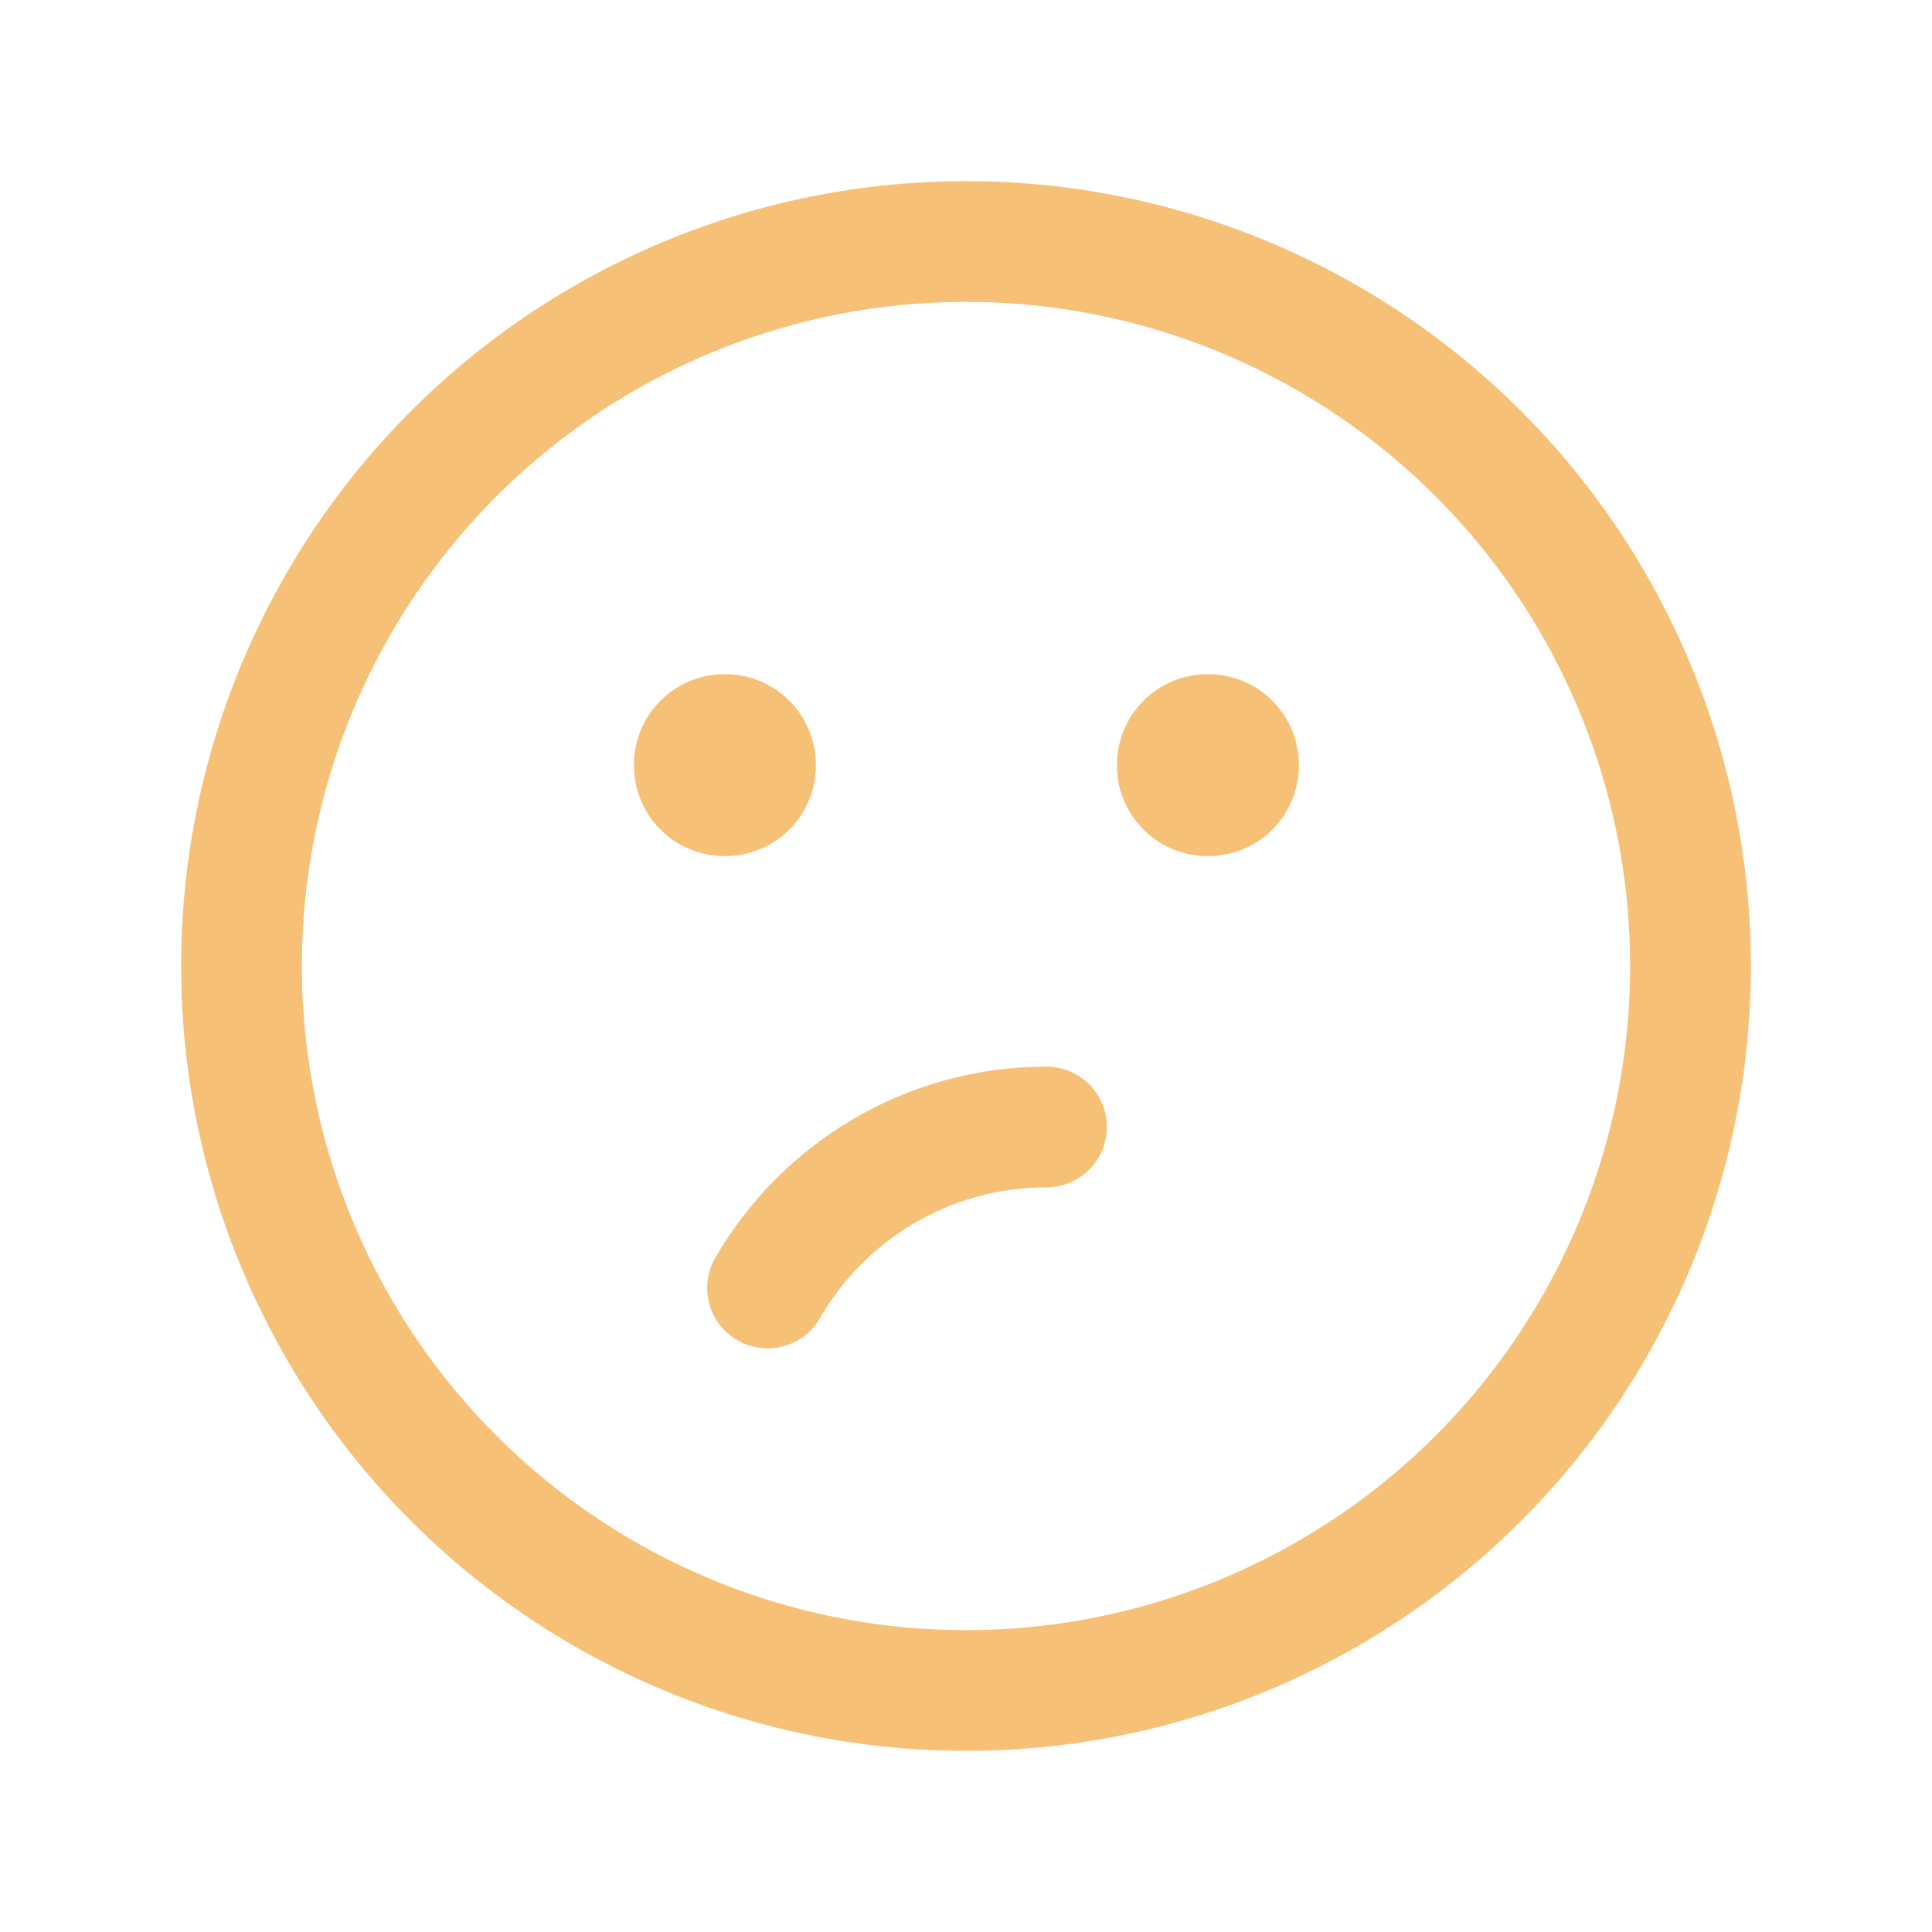 <svg xmlns="http://www.w3.org/2000/svg" width="32" height="32" viewBox="0 0 24 24"><!-- Icon from IconaMoon by Dariush Habibpour - https://creativecommons.org/licenses/by/4.0/ --><g fill="none" stroke="#f6c177" stroke-linejoin="round"><circle cx="12" cy="12" r="9" stroke-linecap="round" stroke-width="1.5"/><path stroke-width="2.25" d="M9.01 9.5v.01H9V9.5zm6 0v.01H15V9.5z"/><path stroke-linecap="round" stroke-width="1.5" d="M13 14c-1.48 0-2.773.804-3.465 2"/></g></svg>